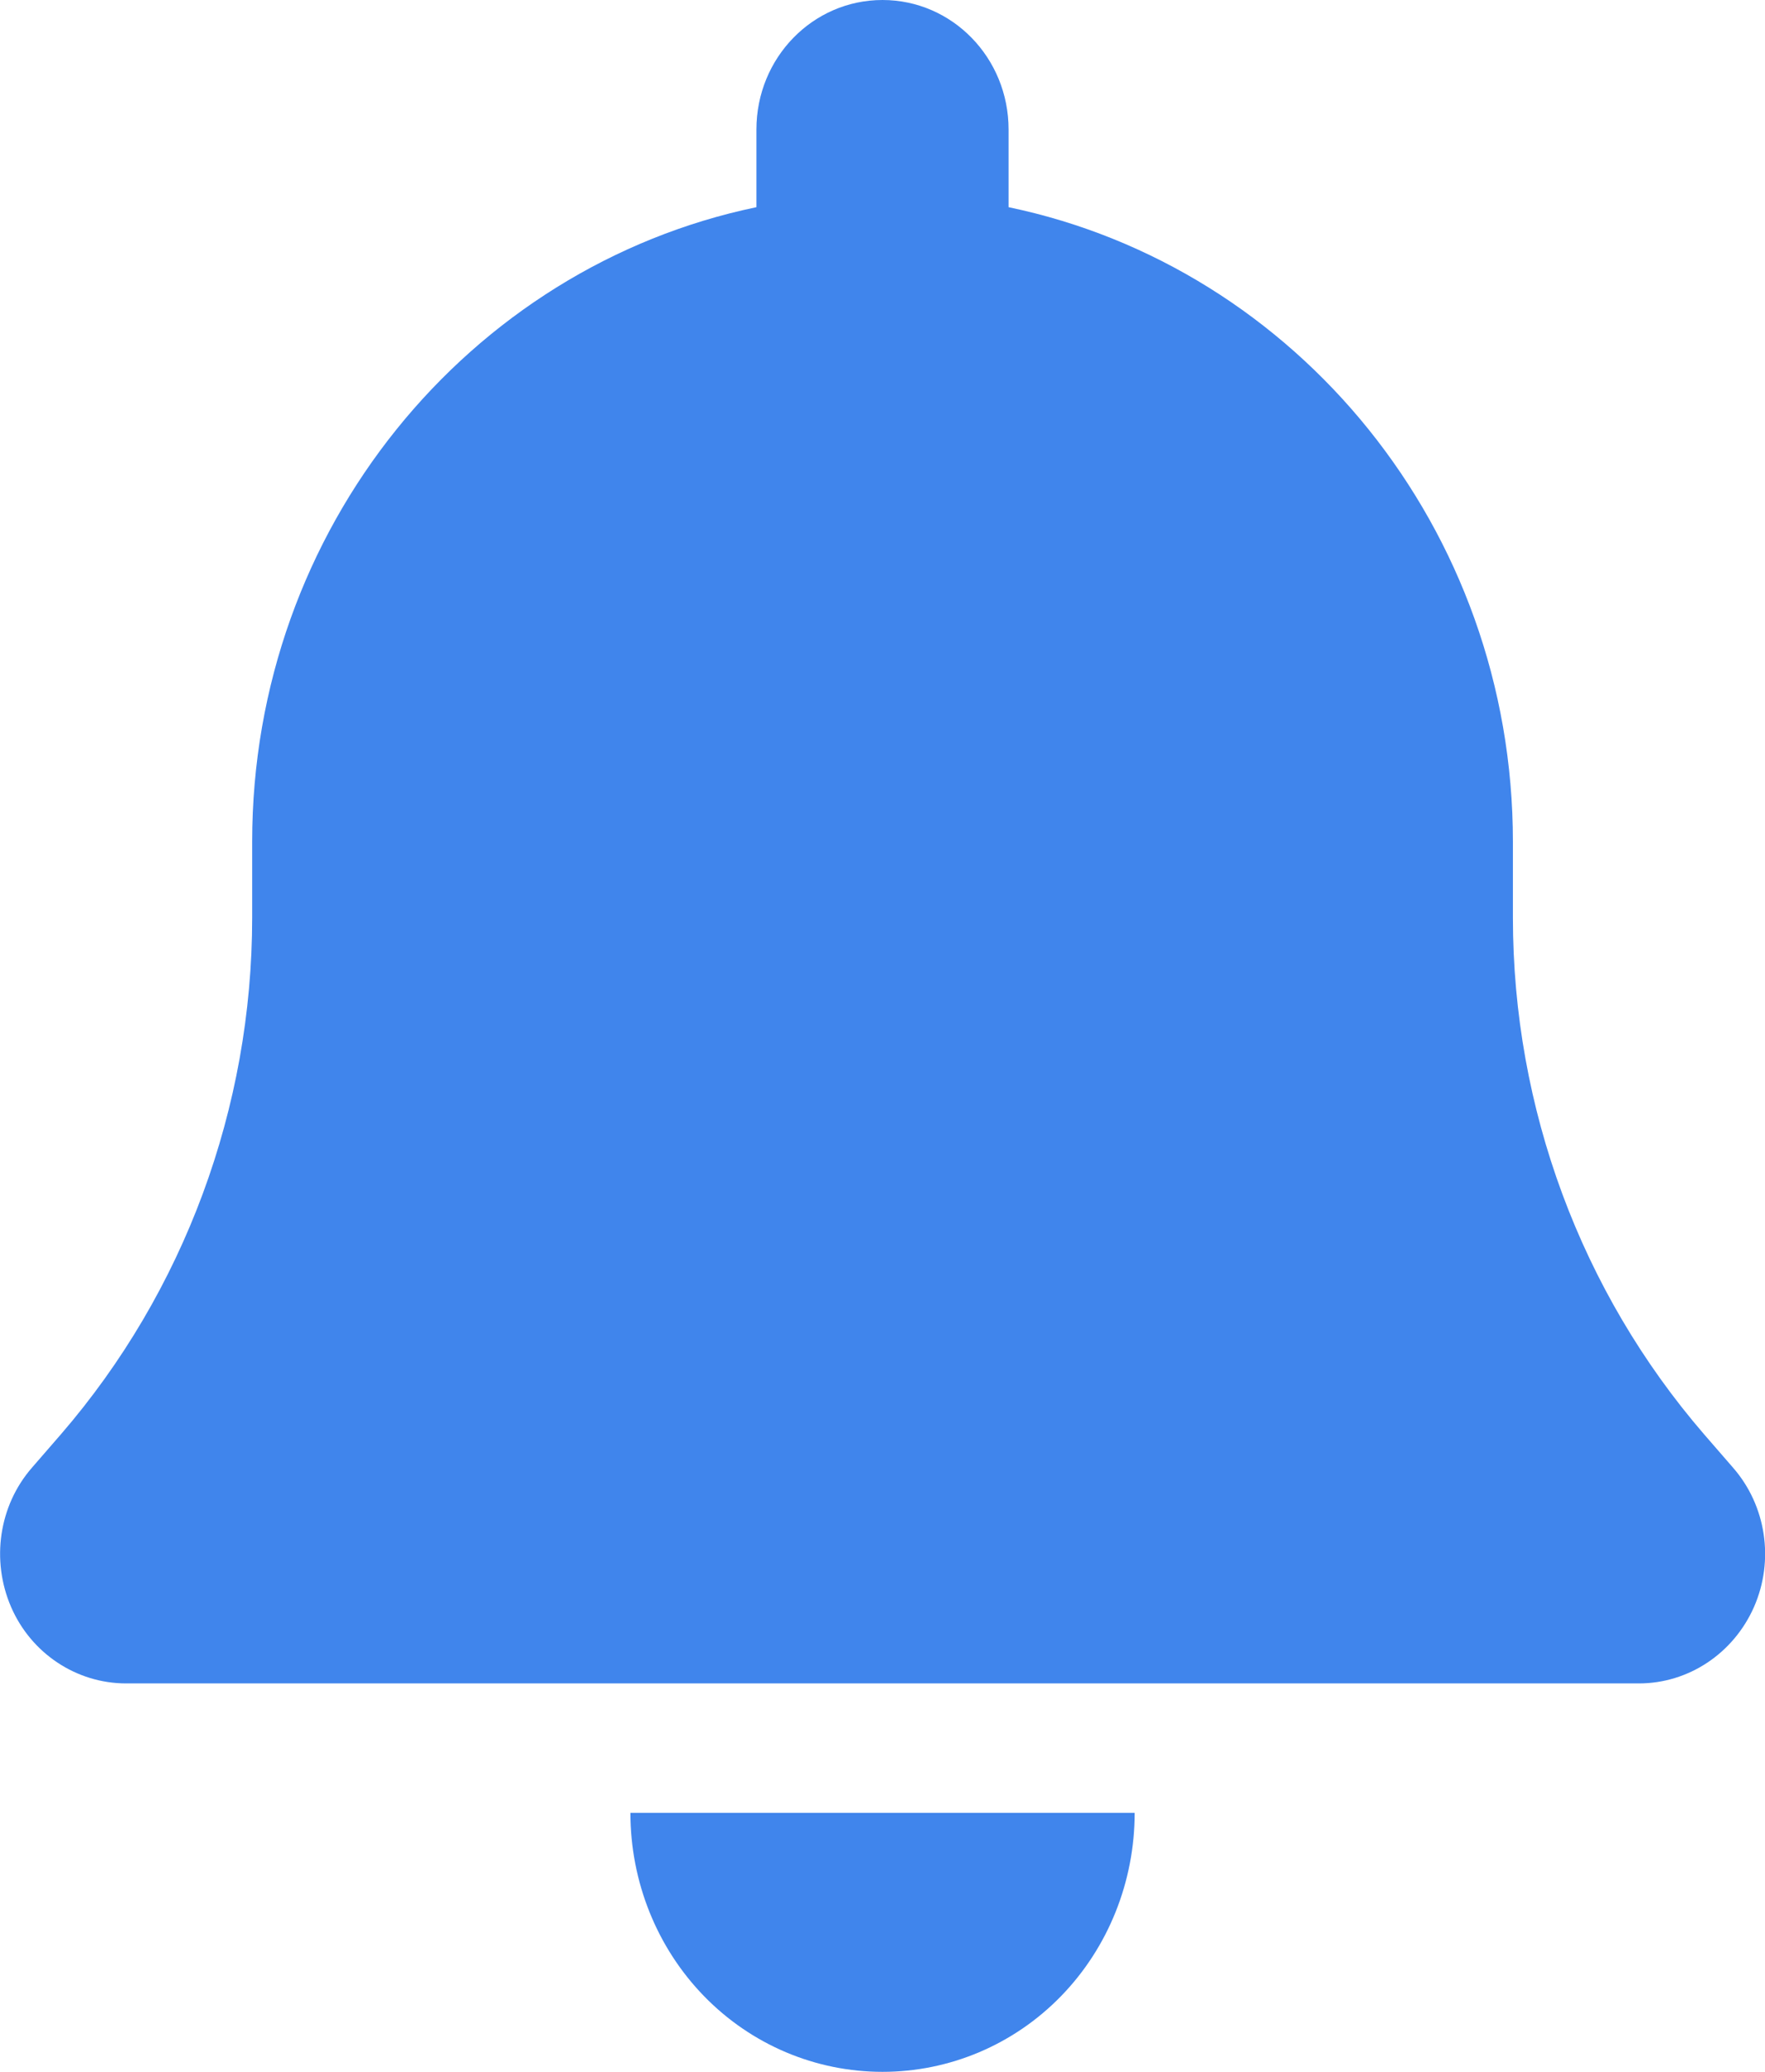 <svg width="23" height="27" viewBox="0 0 23 27" fill="none" xmlns="http://www.w3.org/2000/svg">
<g clip-path="url(#clip0_19_450)">
<path d="M11.5 0C10.591 0 9.857 0.754 9.857 1.688V2.7C6.11 3.48 3.286 6.887 3.286 10.969V11.96C3.286 14.439 2.398 16.833 0.796 18.689L0.416 19.127C-0.015 19.622 -0.118 20.334 0.144 20.941C0.406 21.547 0.996 21.938 1.643 21.938H21.357C22.004 21.938 22.59 21.547 22.857 20.941C23.123 20.334 23.016 19.622 22.584 19.127L22.204 18.689C20.603 16.833 19.715 14.444 19.715 11.96V10.969C19.715 6.887 16.891 3.48 13.143 2.7V1.688C13.143 0.754 12.409 0 11.5 0ZM13.826 26.014C14.442 25.381 14.786 24.521 14.786 23.625H11.5H8.215C8.215 24.521 8.559 25.381 9.175 26.014C9.791 26.647 10.627 27 11.5 27C12.373 27 13.21 26.647 13.826 26.014Z" fill="#4085EC"/>
</g>
<defs>
<clipPath id="clip0_19_450">
<rect width="23" height="27" fill="white"/>
</clipPath>
</defs>
</svg>
